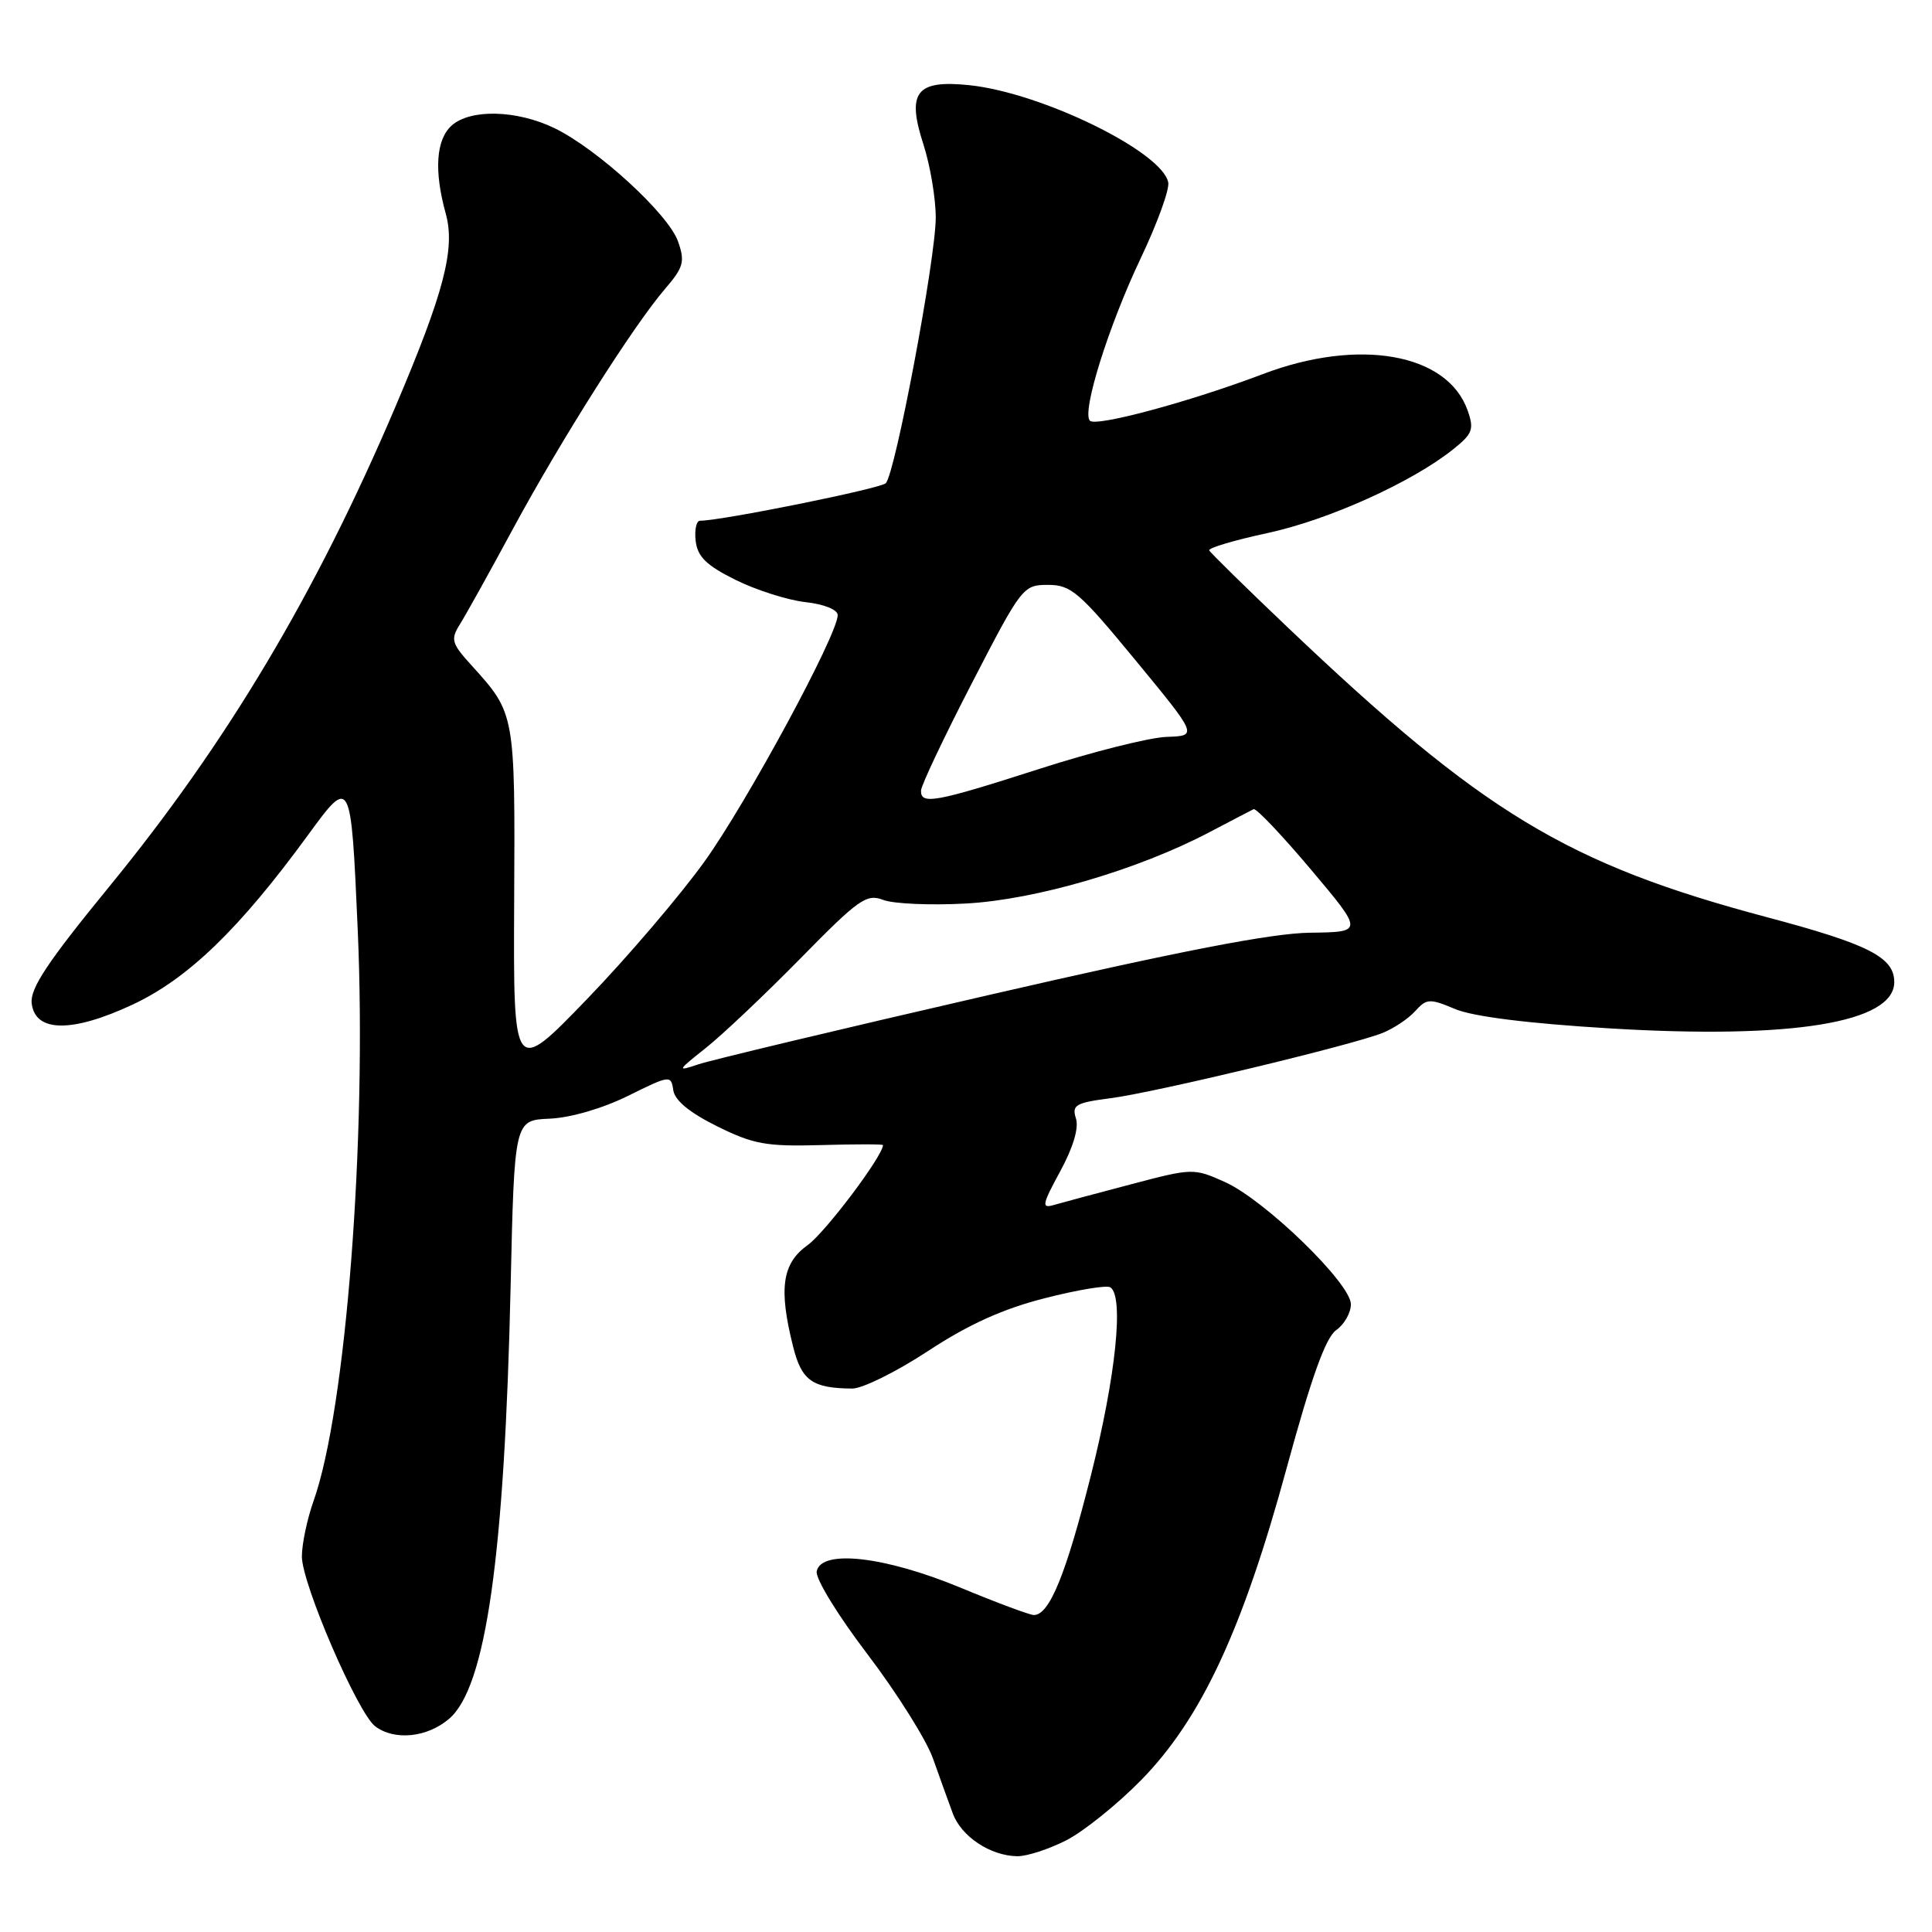 <?xml version="1.0" encoding="UTF-8" standalone="no"?>
<!DOCTYPE svg PUBLIC "-//W3C//DTD SVG 1.1//EN" "http://www.w3.org/Graphics/SVG/1.1/DTD/svg11.dtd" >
<svg xmlns="http://www.w3.org/2000/svg" xmlns:xlink="http://www.w3.org/1999/xlink" version="1.1" viewBox="0 0 256 256">
 <g >
 <path fill="currentColor"
d=" M 141.29 243.85 C 143.60 242.67 148.07 239.07 151.23 235.85 C 159.16 227.74 164.64 216.00 170.48 194.56 C 173.77 182.48 175.66 177.23 177.05 176.25 C 178.12 175.50 179.00 173.96 179.00 172.82 C 179.00 170.06 167.61 159.01 162.30 156.62 C 158.17 154.77 158.02 154.77 149.81 156.94 C 145.24 158.14 140.66 159.37 139.63 159.67 C 137.98 160.15 138.08 159.63 140.48 155.21 C 142.20 152.05 142.97 149.47 142.57 148.21 C 142.00 146.42 142.51 146.12 147.21 145.51 C 153.12 144.74 179.02 138.52 183.18 136.88 C 184.65 136.29 186.60 135.00 187.51 133.99 C 189.04 132.30 189.42 132.28 192.83 133.71 C 195.19 134.70 202.52 135.62 213.34 136.27 C 237.44 137.72 251.00 135.51 251.00 130.13 C 251.00 126.85 247.62 125.12 234.19 121.55 C 207.62 114.48 196.50 107.75 170.50 83.01 C 165.00 77.78 160.38 73.24 160.23 72.93 C 160.07 72.61 163.56 71.58 167.96 70.63 C 176.01 68.90 187.05 63.92 192.52 59.56 C 195.13 57.48 195.35 56.90 194.47 54.39 C 191.80 46.81 180.06 44.73 167.30 49.58 C 157.71 53.22 145.25 56.58 144.42 55.75 C 143.30 54.64 146.87 43.22 151.17 34.18 C 153.34 29.61 154.98 25.11 154.80 24.18 C 154.03 20.12 138.06 12.30 128.47 11.29 C 121.39 10.55 120.11 12.20 122.36 19.14 C 123.26 21.94 124.00 26.32 123.99 28.86 C 123.98 34.33 118.62 62.78 117.37 64.03 C 116.64 64.75 95.59 69.00 92.76 69.00 C 92.27 69.00 92.01 70.21 92.18 71.68 C 92.43 73.77 93.60 74.92 97.45 76.83 C 100.17 78.18 104.33 79.51 106.70 79.78 C 109.21 80.06 111.00 80.78 111.00 81.51 C 111.00 84.08 99.01 106.26 93.37 114.13 C 90.14 118.63 83.12 126.86 77.76 132.41 C 68.02 142.50 68.02 142.50 68.13 119.44 C 68.26 94.51 68.26 94.55 62.53 88.22 C 59.82 85.24 59.68 84.75 60.94 82.72 C 61.71 81.50 64.89 75.78 68.01 70.00 C 74.38 58.23 83.93 43.15 88.13 38.27 C 90.58 35.41 90.78 34.68 89.85 32.01 C 88.59 28.38 79.18 19.75 73.47 16.98 C 68.46 14.56 62.31 14.41 59.83 16.65 C 57.77 18.52 57.50 22.65 59.06 28.29 C 60.36 32.95 58.84 38.75 52.35 54.00 C 41.82 78.71 30.05 98.45 14.50 117.45 C 6.28 127.50 3.97 130.97 4.20 132.95 C 4.65 136.81 9.54 136.87 17.58 133.11 C 24.91 129.68 31.71 123.11 40.76 110.72 C 46.50 102.86 46.50 102.86 47.40 123.18 C 48.62 150.88 45.85 186.78 41.55 198.88 C 40.70 201.28 40.00 204.60 40.00 206.24 C 40.00 209.86 47.40 227.00 49.72 228.75 C 52.29 230.68 56.62 230.23 59.52 227.74 C 64.39 223.55 66.85 206.25 67.66 170.46 C 68.16 148.43 68.16 148.43 72.83 148.23 C 75.59 148.11 79.83 146.88 83.21 145.21 C 88.77 142.46 88.92 142.44 89.21 144.44 C 89.40 145.81 91.36 147.42 95.00 149.23 C 99.83 151.62 101.51 151.93 108.75 151.73 C 113.29 151.60 117.00 151.60 117.00 151.73 C 116.99 153.17 109.32 163.35 107.02 164.98 C 103.63 167.40 103.15 170.74 105.10 178.47 C 106.22 182.95 107.66 183.96 112.94 183.99 C 114.29 183.99 118.80 181.76 122.98 179.01 C 128.34 175.49 132.87 173.44 138.40 172.03 C 142.71 170.92 146.63 170.27 147.11 170.57 C 148.96 171.71 147.87 182.32 144.55 195.50 C 141.24 208.65 139.05 214.00 136.99 214.00 C 136.46 214.00 132.08 212.37 127.26 210.37 C 117.25 206.22 108.82 205.26 108.22 208.20 C 108.02 209.15 110.99 214.00 114.95 219.20 C 118.84 224.32 122.74 230.53 123.62 233.00 C 124.50 235.47 125.68 238.76 126.25 240.29 C 127.38 243.35 131.21 245.90 134.79 245.96 C 136.05 245.98 138.97 245.03 141.29 243.85 Z  M 93.50 138.88 C 95.70 137.14 101.35 131.79 106.05 127.01 C 113.81 119.10 114.82 118.39 117.05 119.25 C 118.40 119.76 123.33 119.98 128.00 119.72 C 137.24 119.22 150.79 115.25 160.24 110.28 C 163.13 108.76 165.78 107.38 166.11 107.22 C 166.45 107.06 169.86 110.66 173.70 115.21 C 180.68 123.50 180.68 123.50 173.59 123.59 C 168.52 123.65 156.40 126.00 131.00 131.85 C 111.47 136.34 94.15 140.48 92.50 141.04 C 89.66 142.00 89.71 141.89 93.50 138.88 Z  M 122.04 104.75 C 122.06 104.06 125.10 97.65 128.79 90.50 C 135.38 77.74 135.56 77.50 138.87 77.50 C 141.92 77.50 143.01 78.44 150.47 87.50 C 158.71 97.50 158.71 97.50 154.60 97.64 C 152.35 97.71 144.74 99.62 137.70 101.89 C 123.91 106.32 121.98 106.67 122.04 104.75 Z "/>
</g>
</svg>